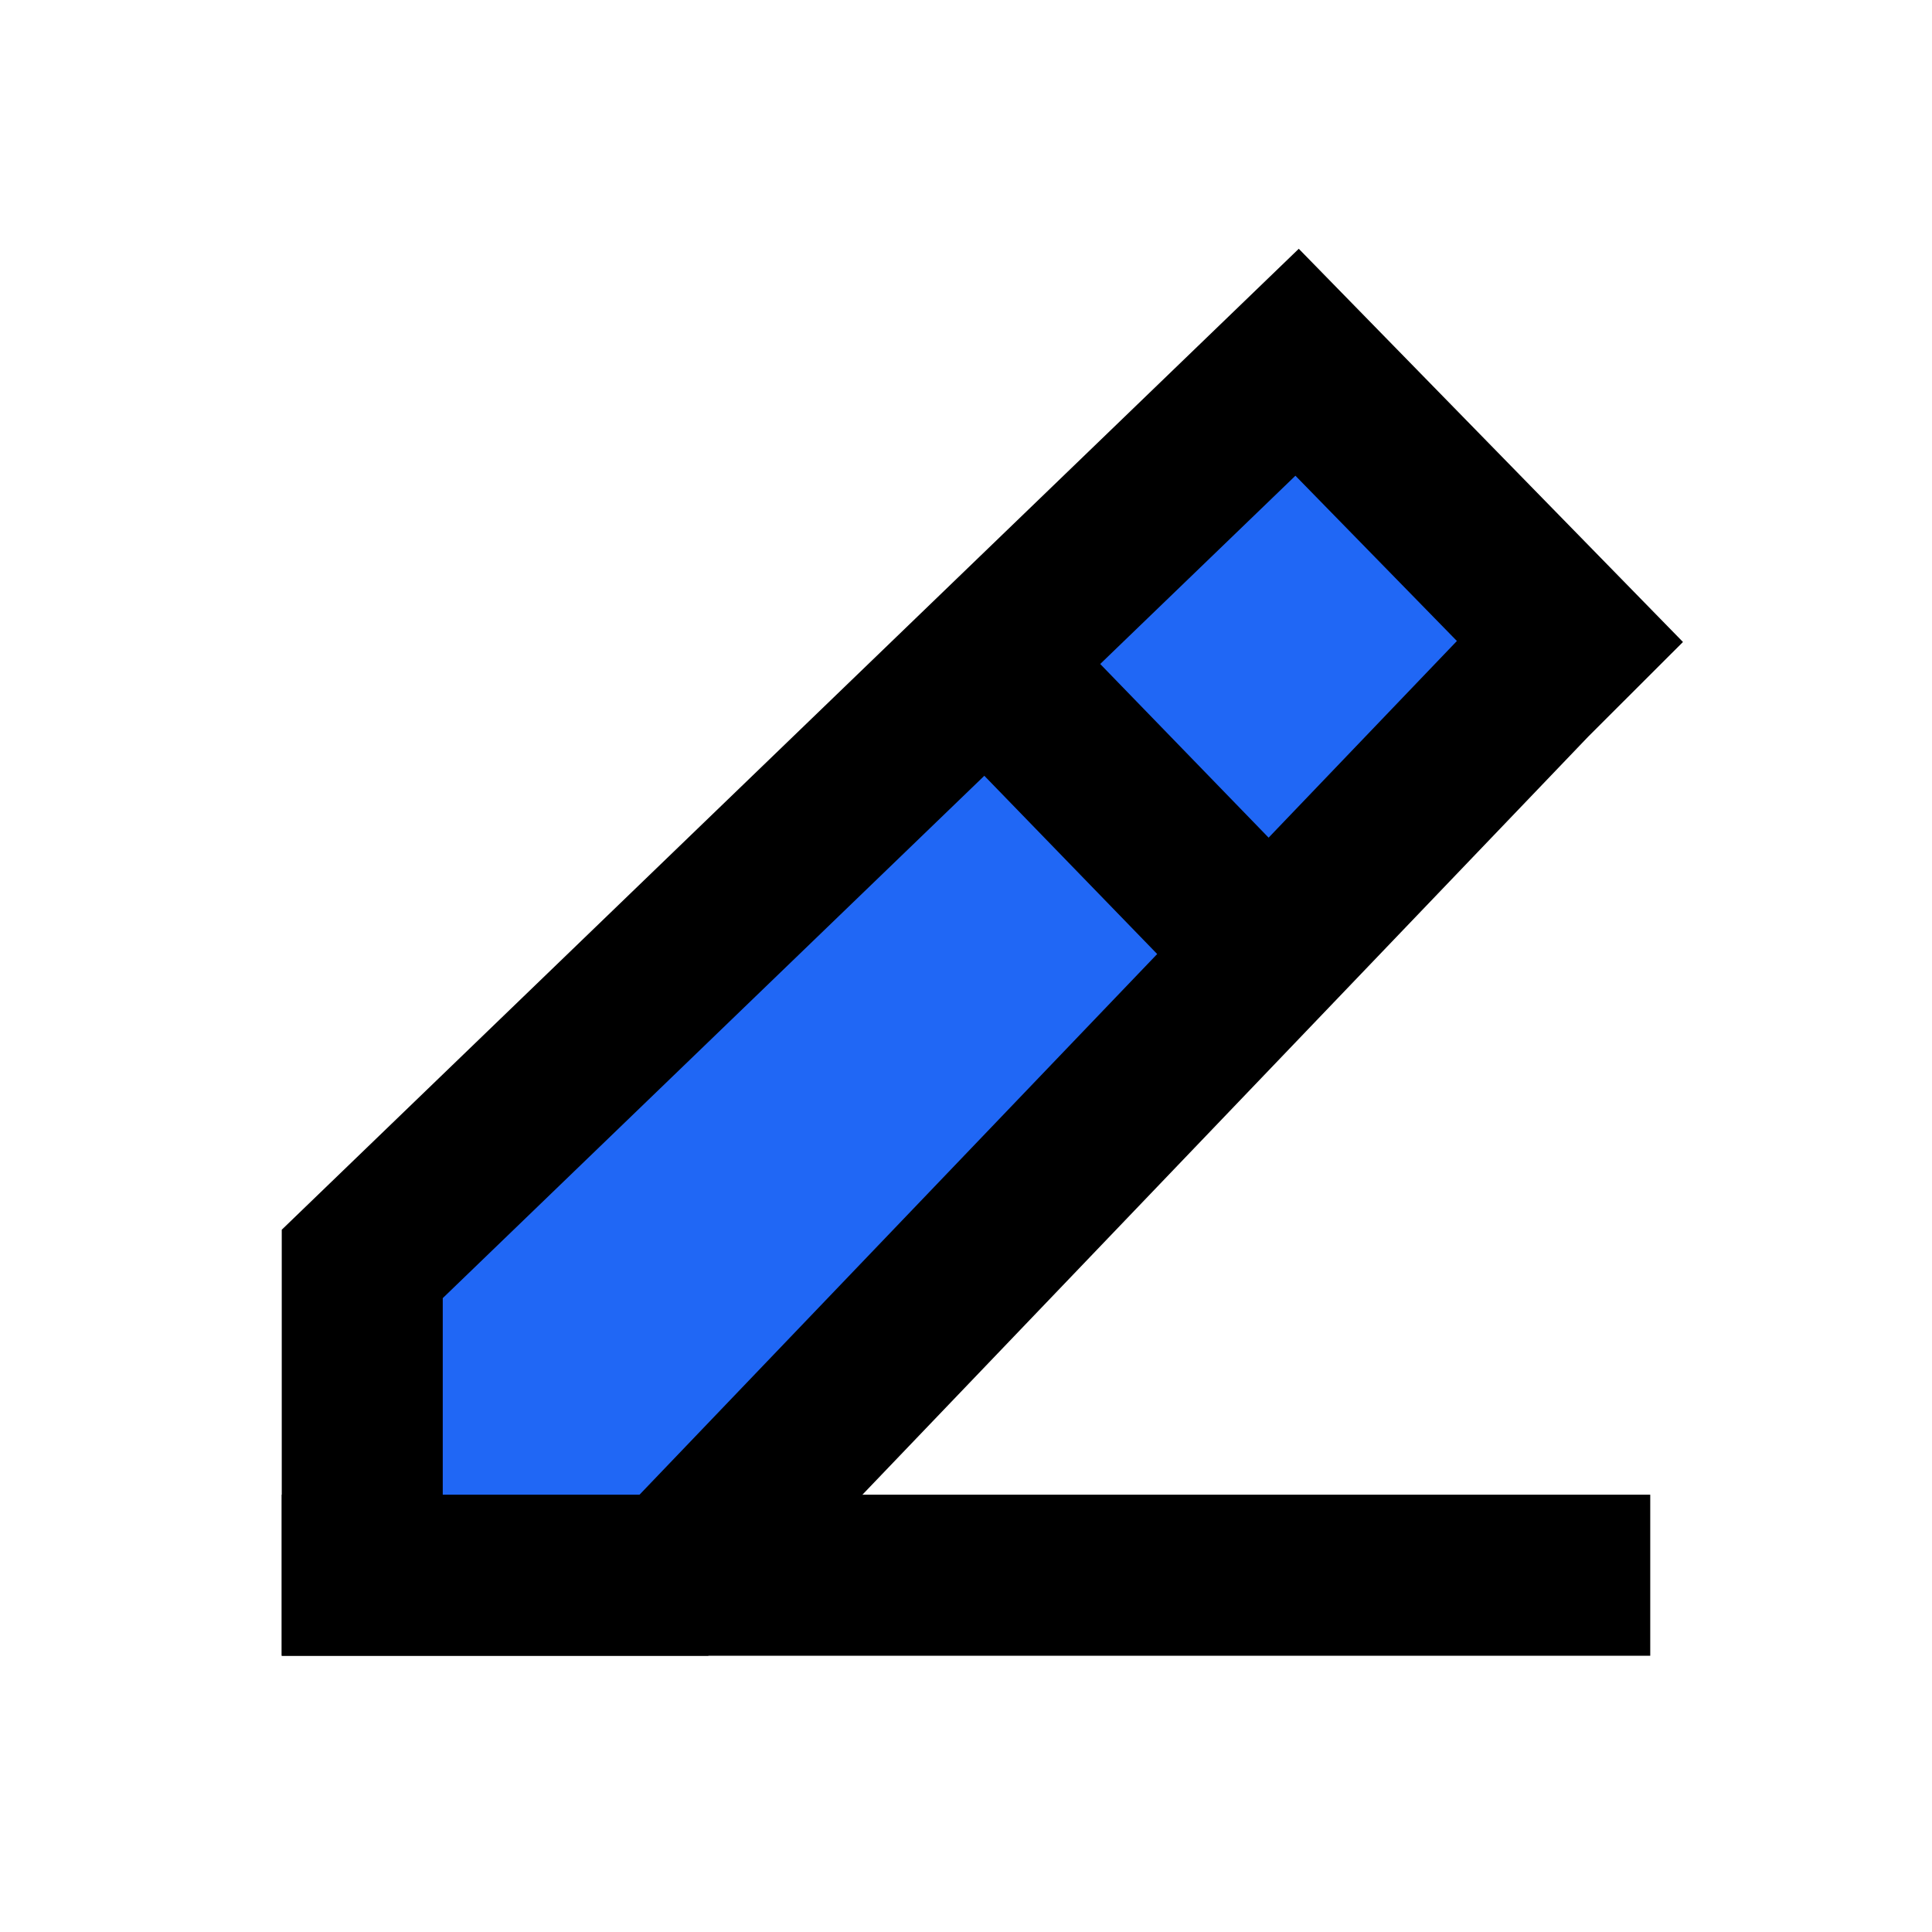 <svg xmlns="http://www.w3.org/2000/svg" width="48" height="48" fill="none" viewBox="0 0 48 48">
  <path stroke="currentColor" stroke-linecap="square" stroke-linejoin="round" stroke-width="4" d="M9 39.136h30"/>
  <path fill="#2067F5" d="M9 39.136h7.742L38.032 16.9l.968-.967L32.226 9 9 31.402v7.734Z"/>
  <path stroke="currentColor" stroke-linecap="round" stroke-width="4" d="M9 39.136h7.742L38.032 16.9l.968-.967L32.226 9 9 31.402v7.734Z"/>
  <path stroke="currentColor" stroke-linecap="square" stroke-linejoin="round" stroke-width="4" d="m25.877 17.867 3.75 3.867"/>
</svg>
